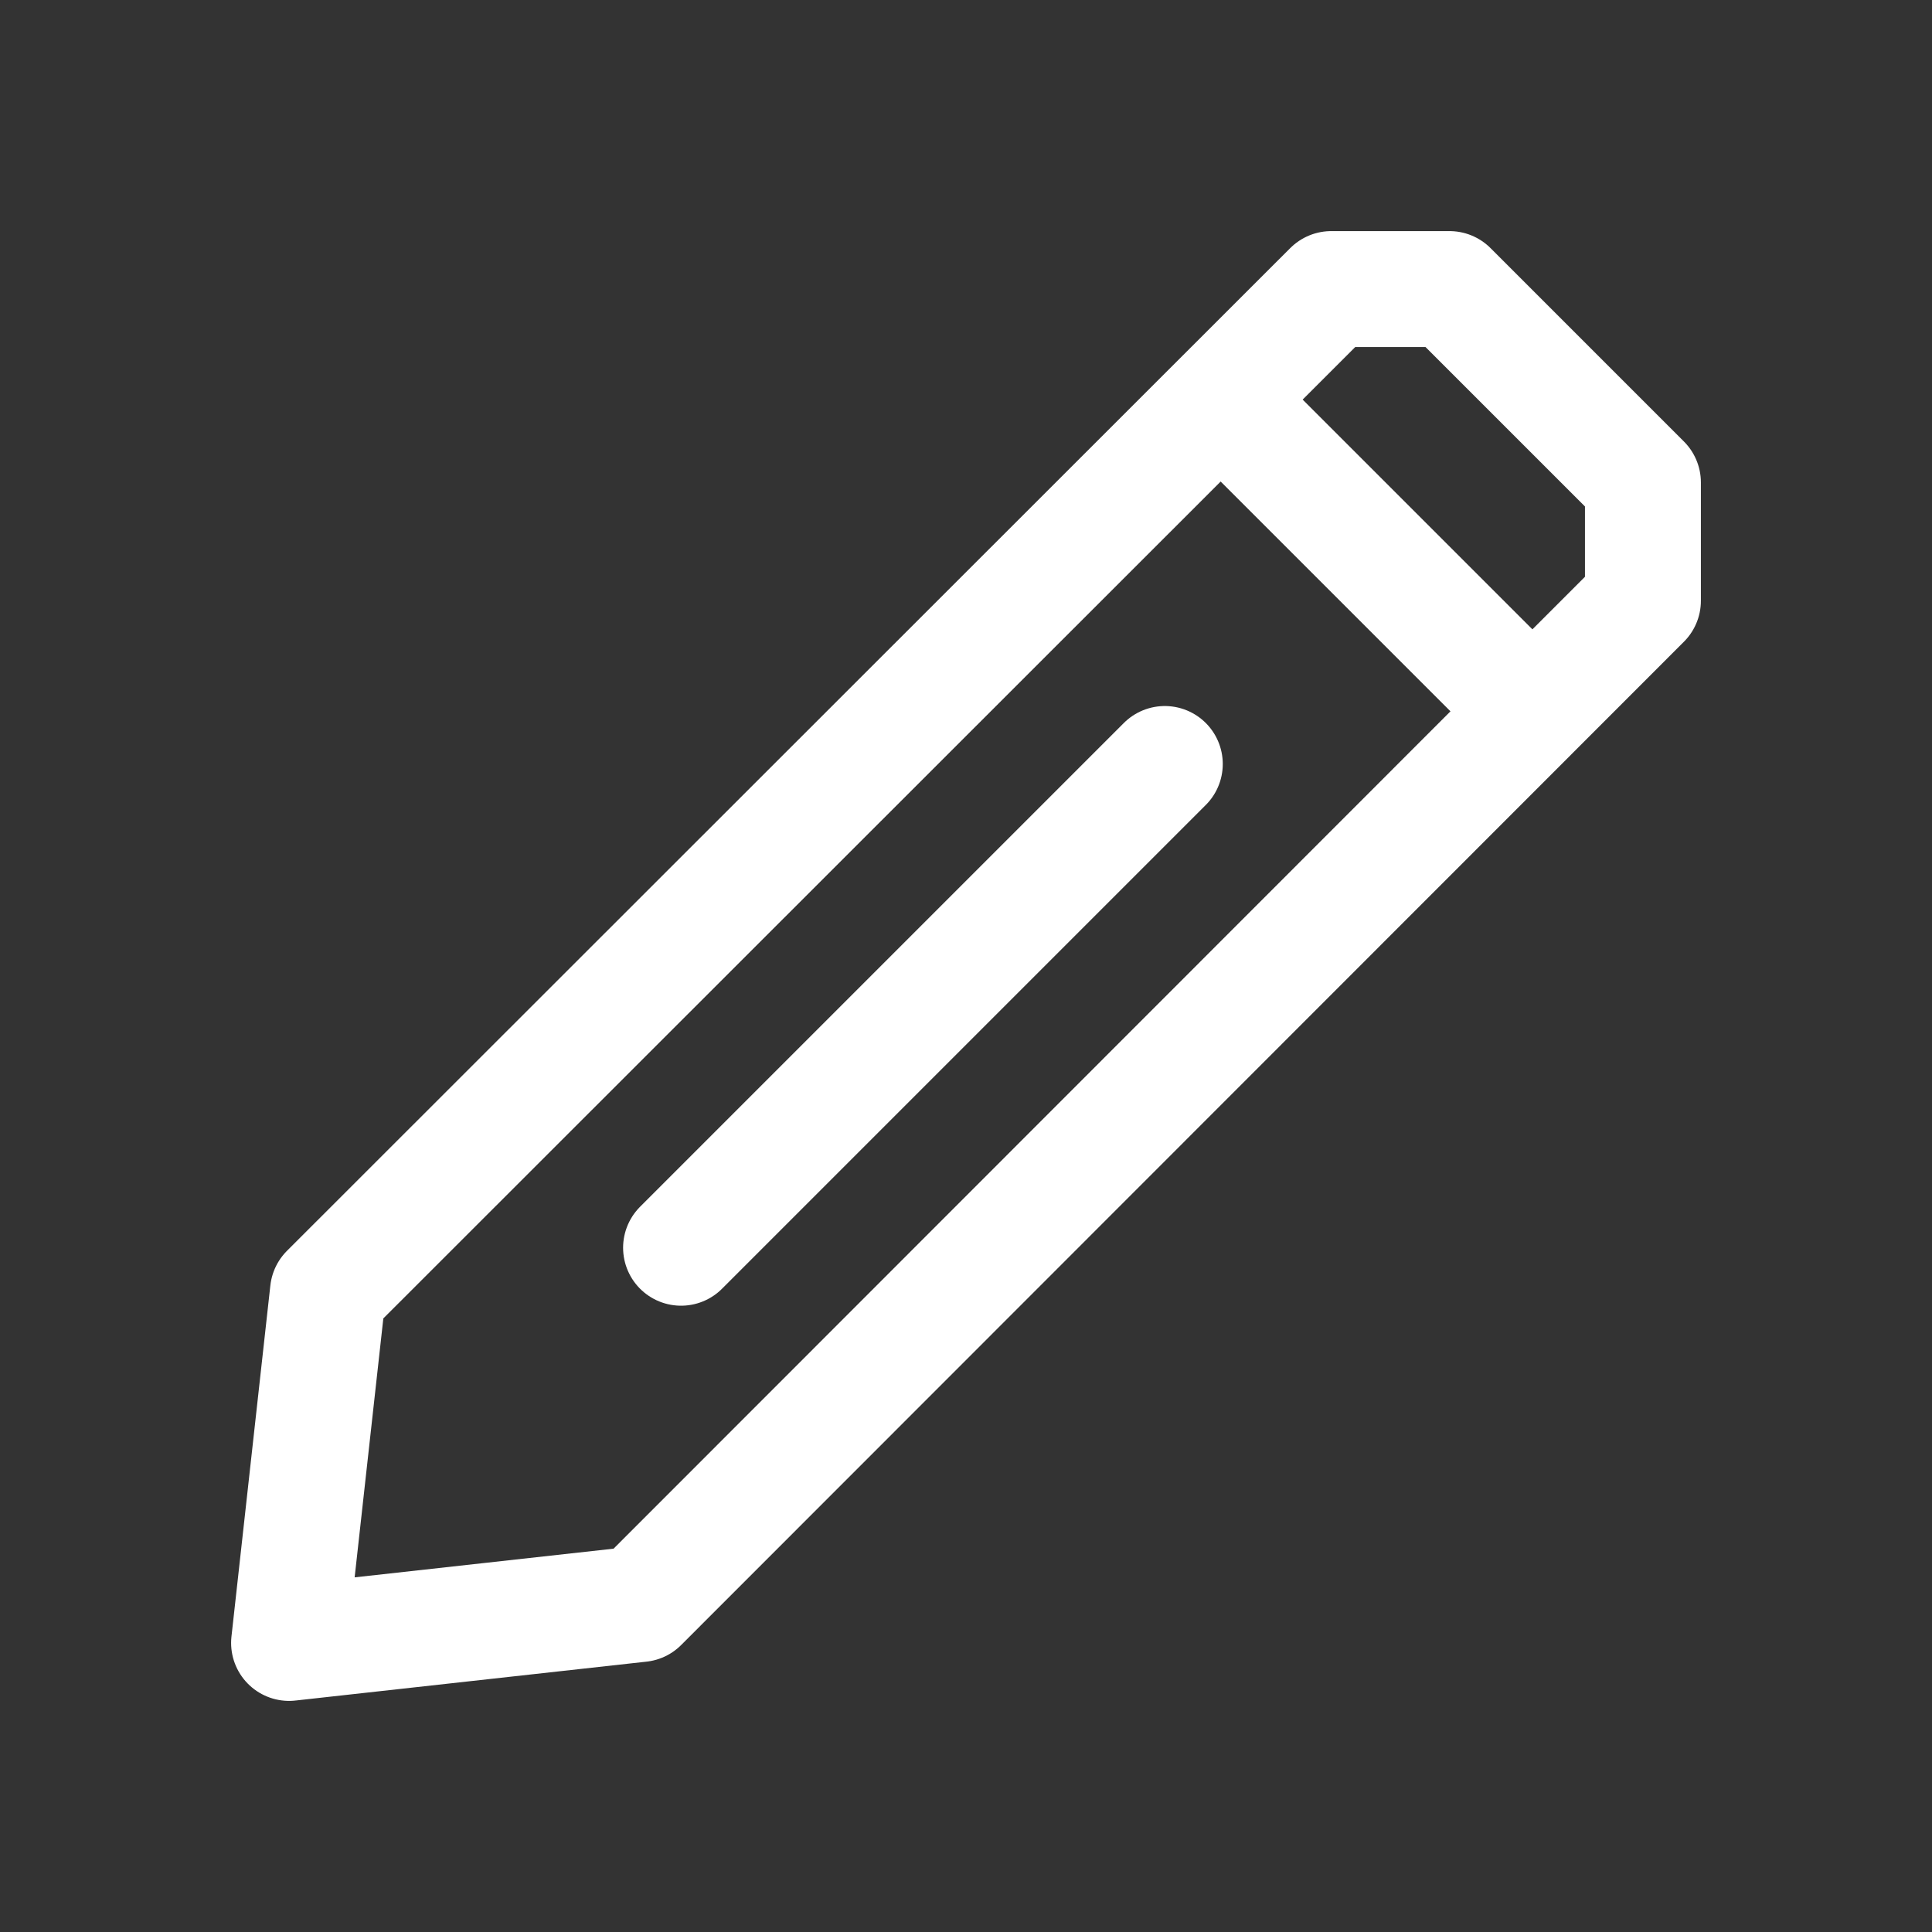 <!DOCTYPE svg PUBLIC "-//W3C//DTD SVG 1.1//EN" "http://www.w3.org/Graphics/SVG/1.1/DTD/svg11.dtd">

<!-- Uploaded to: SVG Repo, www.svgrepo.com, Transformed by: SVG Repo Mixer Tools -->
<svg width="1px" height="1px" viewBox="-9.6 -9.6 211.20 211.20" xmlns="http://www.w3.org/2000/svg" xml:space="preserve" fill="none">

<rect x="-9.6" y="-9.6" width="211.20" height="211.20" fill="#333333" stroke="none"/>

<g id="SVGRepo_bgCarrier" stroke-width="0"/>

<g id="SVGRepo_tracerCarrier" stroke-linecap="round" stroke-linejoin="round" stroke="#CCCCCC" stroke-width="1.152"/>

<g id="SVGRepo_iconCarrier">

<path d="m104.175 90.97-4.252 38.384 38.383-4.252L247.923 15.427V2.497L226.78-18.646h-12.93zm98.164-96.96 31.671 31.67" class="cls-1" style="fill:none;fill-opacity:1;fill-rule:nonzero;stroke:#ffffff;stroke-width:12.672;stroke-linecap:round;stroke-linejoin:round;stroke-dasharray:none;stroke-opacity:1" transform="translate(-77.923 40.646)"/>

<path d="m195.656 33.271-52.882 52.882" style="fill:none;fill-opacity:1;fill-rule:nonzero;stroke:#ffffff;stroke-width:12.672;stroke-linecap:round;stroke-linejoin:round;stroke-miterlimit:5;stroke-dasharray:none;stroke-opacity:1" transform="translate(-77.923 40.646)"/>

</g>
	
	<style>
	svg{
	margin-top:-1px;
	}
</style>

</svg>